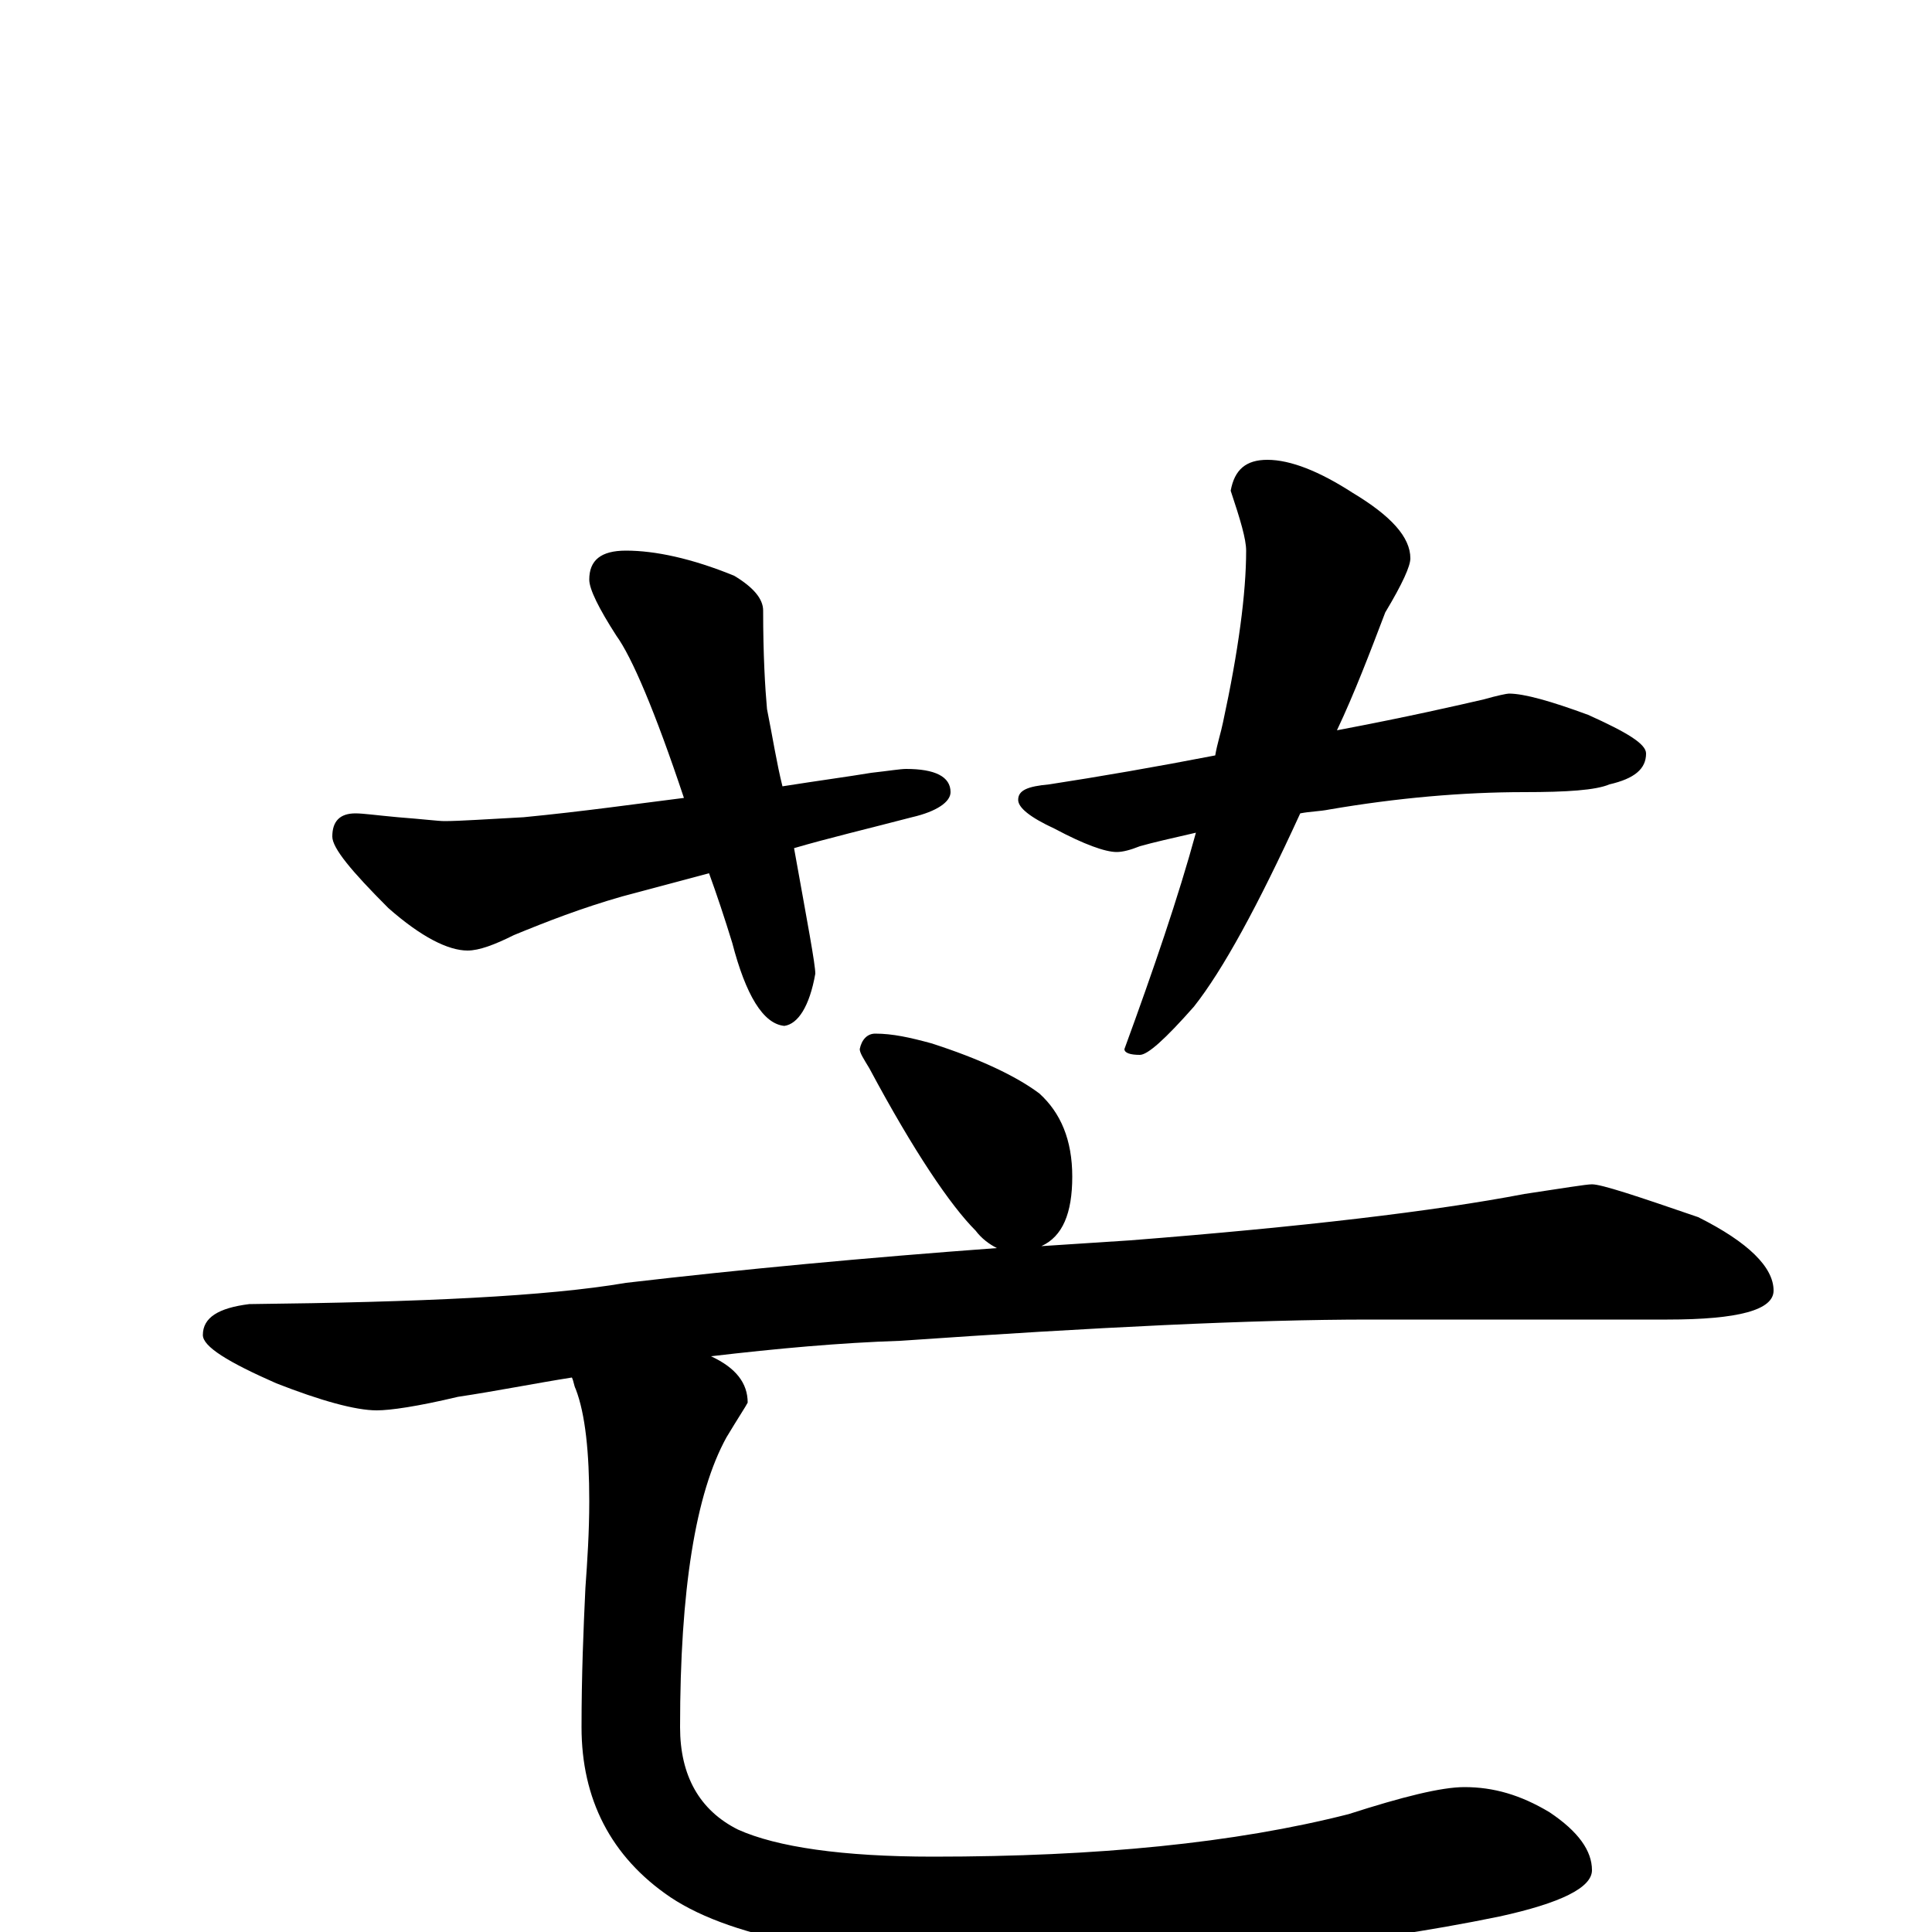 <?xml version="1.0" encoding="utf-8" ?>
<!DOCTYPE svg PUBLIC "-//W3C//DTD SVG 1.1//EN" "http://www.w3.org/Graphics/SVG/1.1/DTD/svg11.dtd">
<svg version="1.1" id="Layer_1" xmlns="http://www.w3.org/2000/svg" xmlns:xlink="http://www.w3.org/1999/xlink" x="0px" y="145px" width="1000px" height="1000px" viewBox="0 0 1000 1000" enable-background="new 0 0 1000 1000" xml:space="preserve">
<g id="Layer_1">
<path id="glyph" transform="matrix(1 0 0 -1 0 1000)" d="M324,715C339,715 358,711 380,702C390,696 395,690 395,684C395,661 396,644 397,633C400,618 402,605 405,593C424,596 439,598 451,600C460,601 466,602 469,602C484,602 492,598 492,590C492,585 485,580 472,577C449,571 428,566 411,561C418,522 422,501 422,496C419,479 413,470 406,469C395,470 386,485 379,512C375,525 371,537 367,548l-45,-12C301,530 283,523 266,516C256,511 248,508 242,508C232,508 218,515 201,530C182,549 172,561 172,567C172,575 176,579 184,579C188,579 195,578 206,577C219,576 227,575 230,575C238,575 252,576 271,577C302,580 330,584 354,587C339,632 327,660 319,671C310,685 305,695 305,700C305,710 311,715 324,715M656,762C668,762 683,756 700,745C720,733 730,722 730,711C730,707 726,698 717,683C709,662 701,641 692,622C729,629 755,635 768,638C775,640 780,641 781,641C789,641 803,637 822,630C842,621 852,615 852,610C852,602 846,597 833,594C826,591 811,590 789,590C757,590 723,587 688,581C683,580 678,580 673,579C651,531 633,498 618,479C603,462 594,454 590,454C585,454 582,455 582,457C597,498 610,536 619,569C606,566 597,564 590,562C585,560 581,559 578,559C572,559 561,563 546,571C533,577 527,582 527,586C527,591 532,593 543,594C569,598 598,603 629,609C630,615 632,621 633,626C641,663 645,693 645,715C645,721 642,731 637,746C639,757 645,762 656,762M453,465C462,465 471,463 482,460C507,452 526,443 538,434C549,424 555,410 555,391C555,372 550,360 539,355C554,356 570,357 585,358C674,365 742,373 789,382C809,385 821,387 824,387C829,387 847,381 879,370C905,357 918,344 918,332C918,322 900,317 863,317l-154,0C648,317 567,313 466,306C435,305 402,302 368,298C381,292 387,284 387,274C386,272 382,266 376,256C360,227 352,177 352,106C352,81 362,63 382,53C402,44 436,39 483,39C568,39 639,46 698,61C726,70 746,75 758,75C773,75 787,71 802,62C817,52 824,42 824,32C824,23 808,15 776,8C703,-7 622,-15 533,-15C442,-15 380,-4 347,18C316,39 301,69 301,106C301,133 302,157 303,178C304,192 305,207 305,223C305,248 303,268 298,281C297,283 297,285 296,287C277,284 257,280 237,277C216,272 202,270 195,270C184,270 166,275 143,284C118,295 105,303 105,309C105,318 113,323 129,325C218,326 283,329 324,336C384,343 448,349 516,354C512,356 508,359 505,363C492,376 473,404 450,447C447,452 445,455 445,457C446,462 449,465 453,465z"/>
</g>
</svg>
